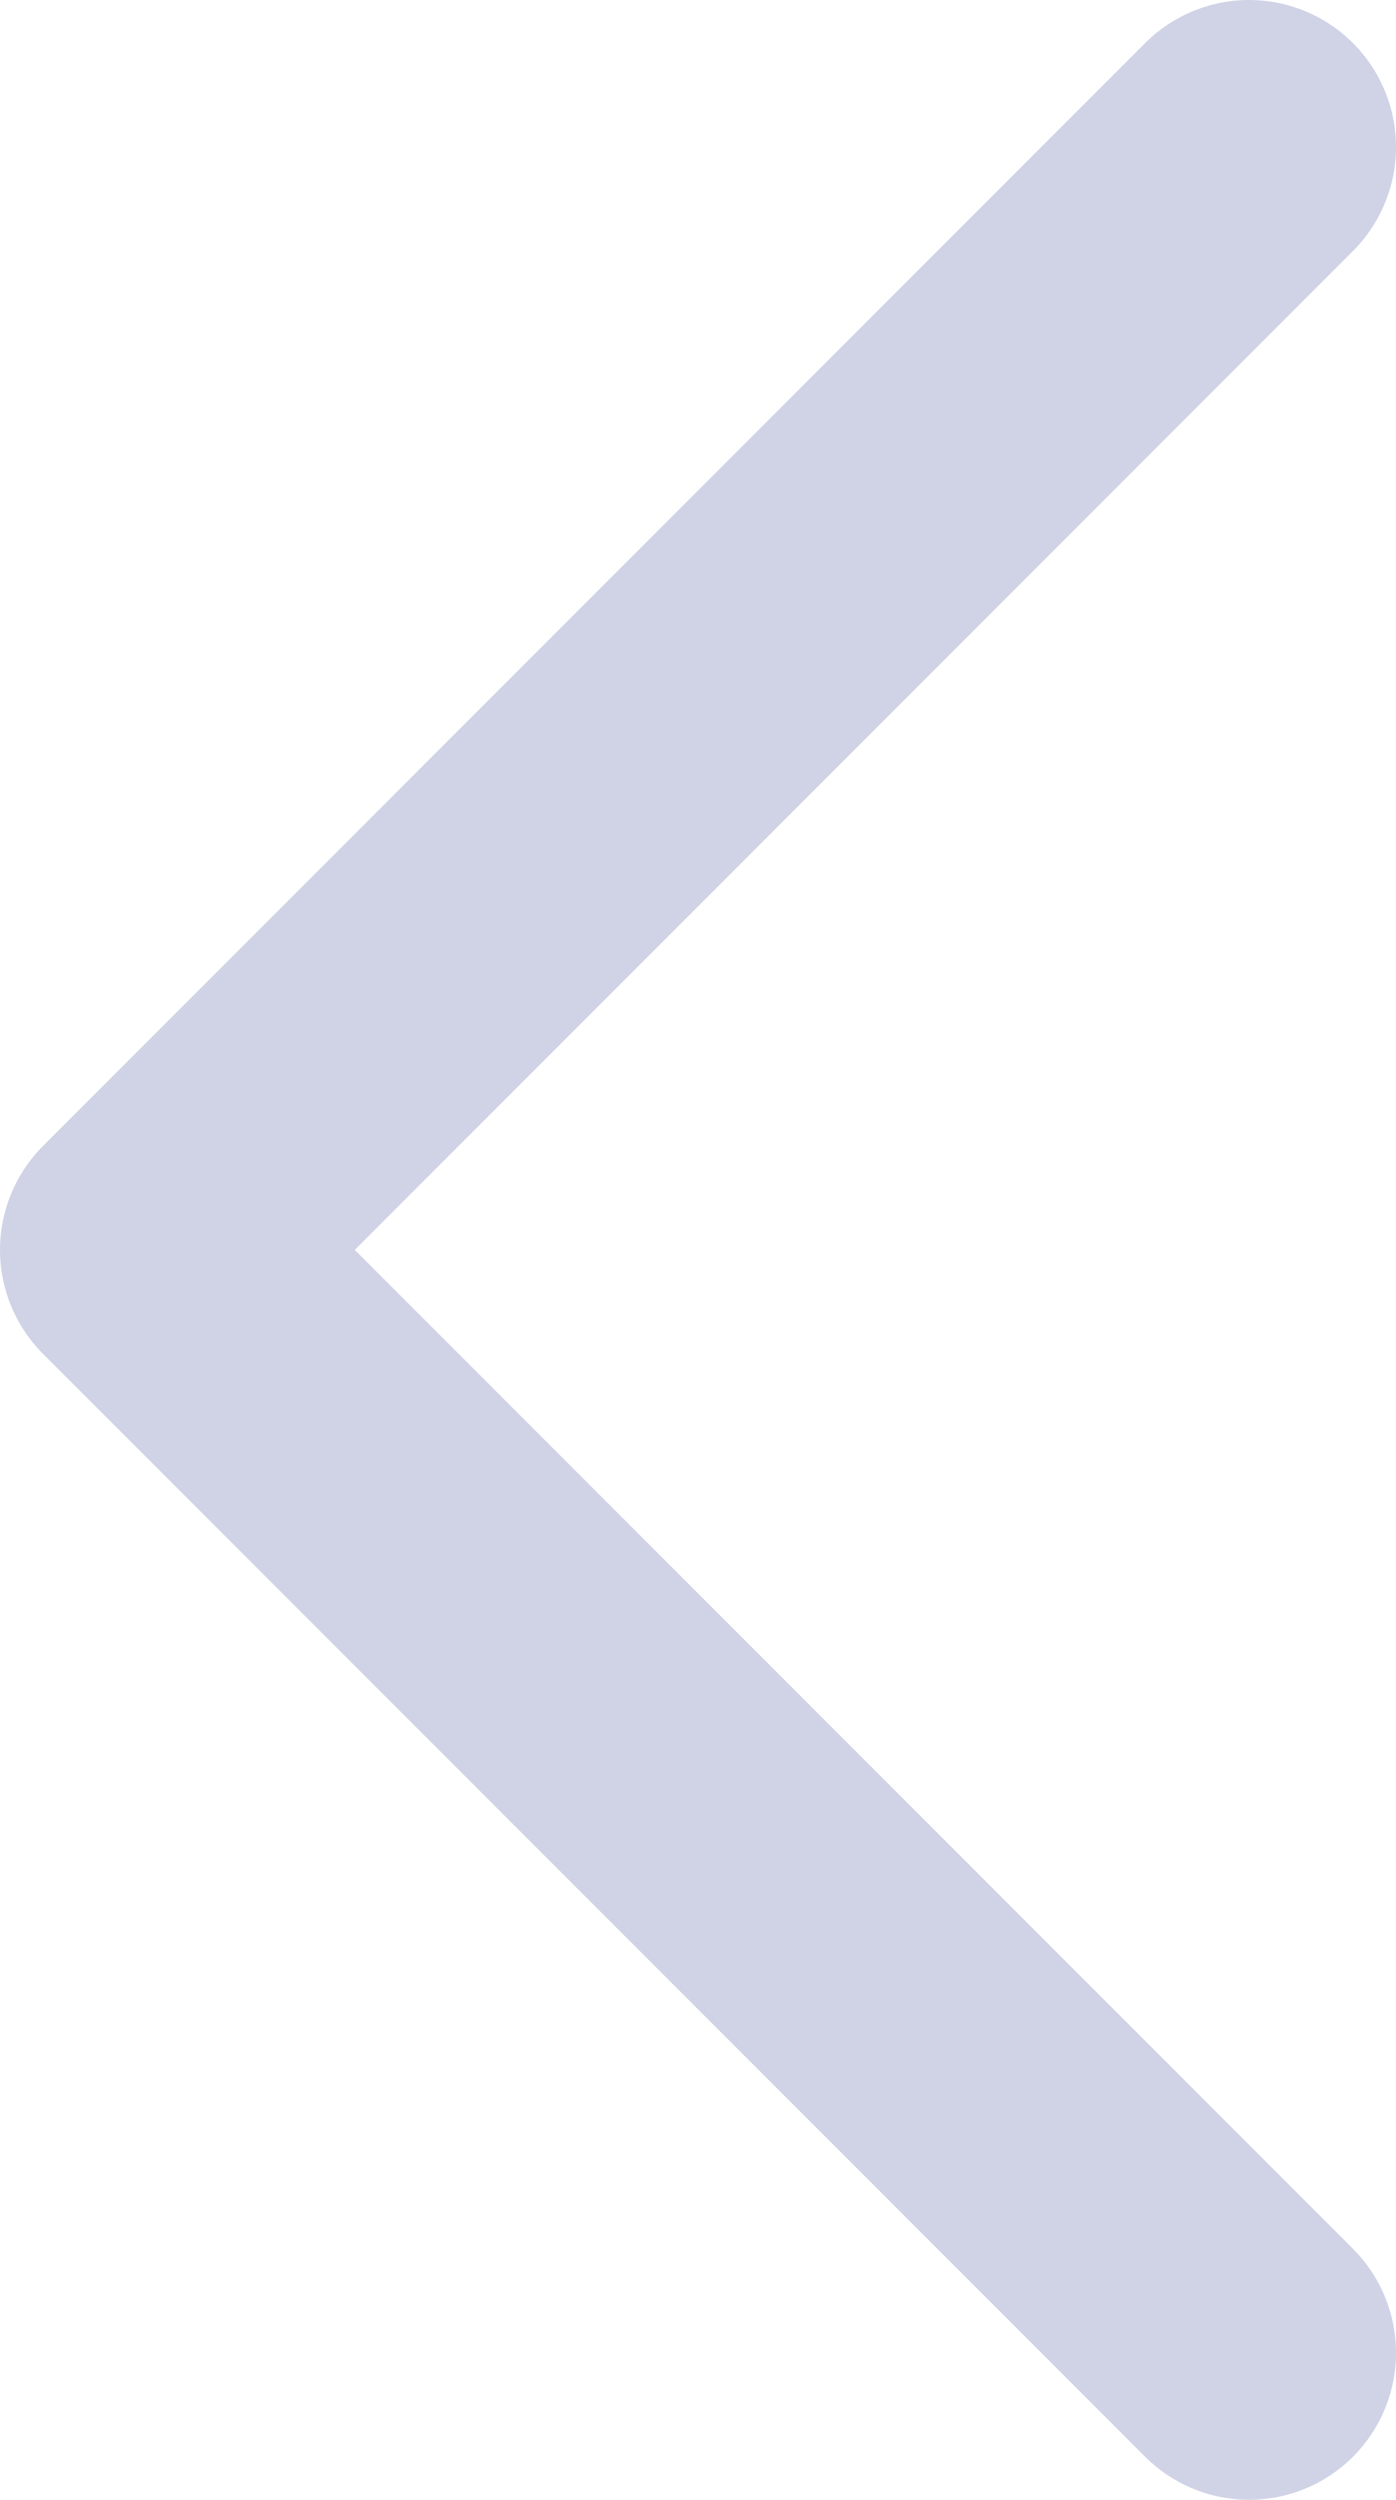 <svg width="19" height="34" viewBox="0 0 19 34" fill="none" xmlns="http://www.w3.org/2000/svg">
<path d="M17 32L2 17L17 2" stroke="#D0D3E6" stroke-width="4" stroke-linecap="round" stroke-linejoin="round"/>
</svg>
